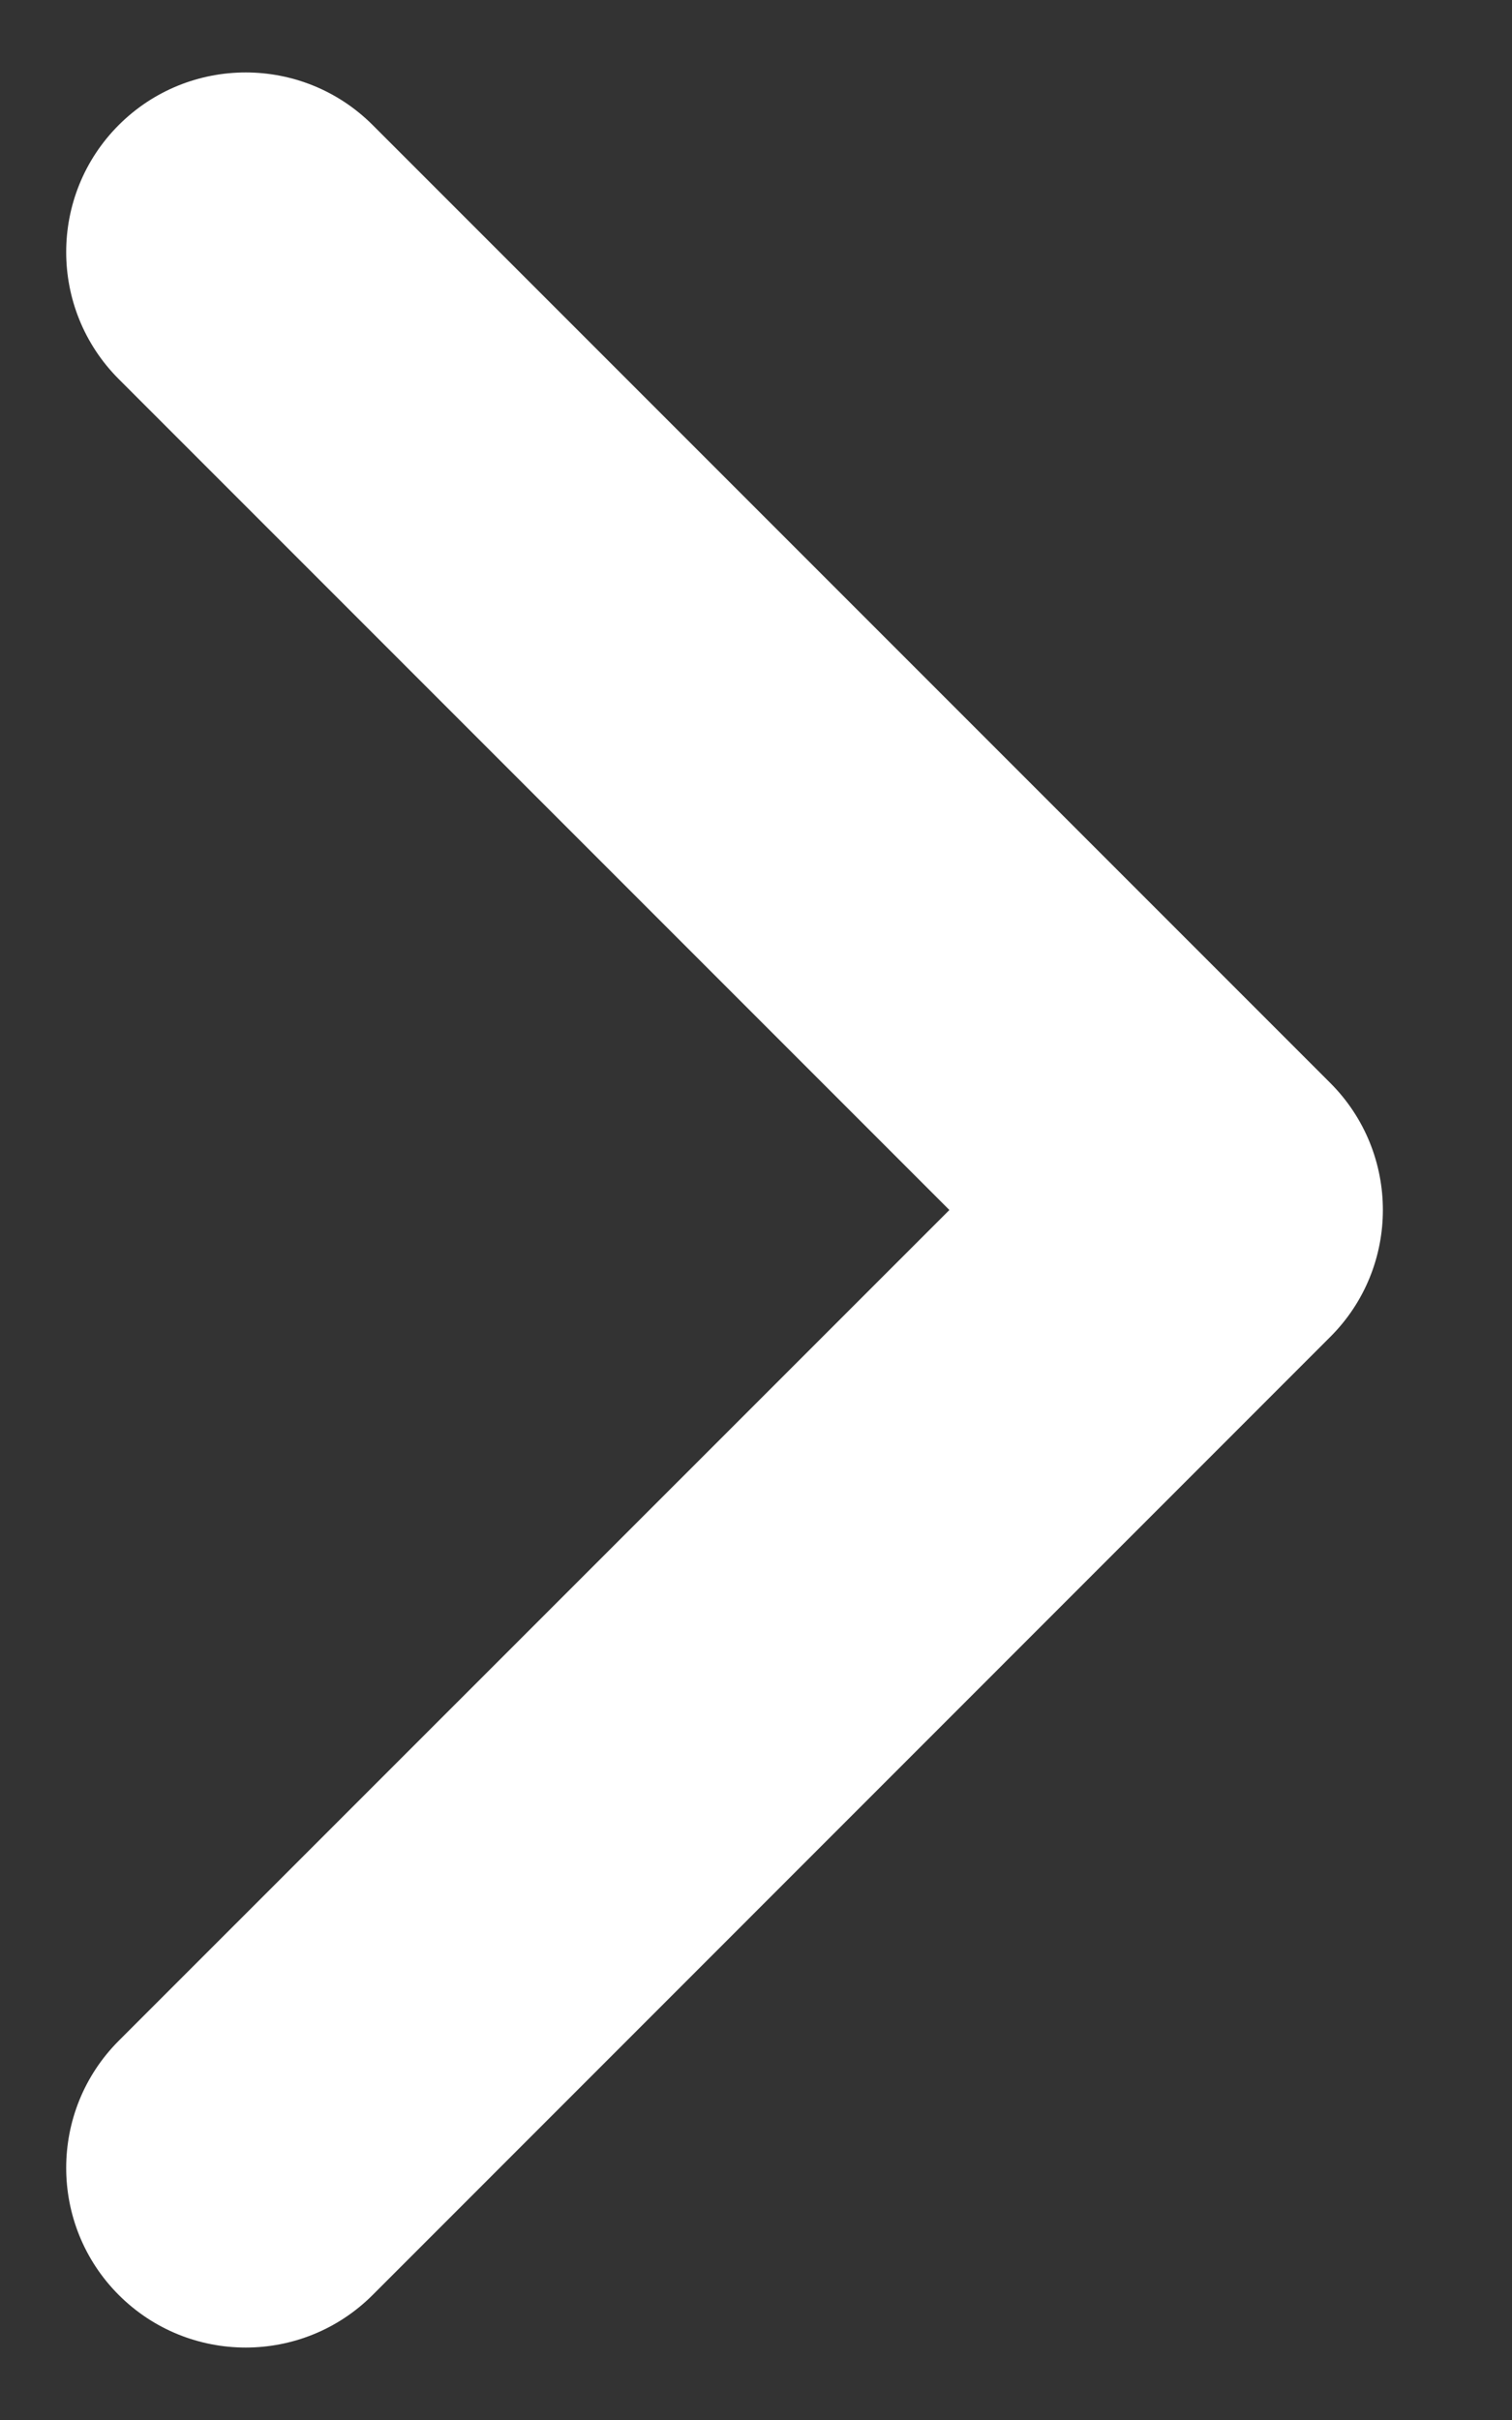 <svg width="10" height="16" viewBox="0 0 10 16" fill="none" xmlns="http://www.w3.org/2000/svg">
<rect x="0" y="0" width="10" height="16" fill="#333333" stroke="none"/>
<path fill-rule="evenodd" clip-rule="evenodd" d="M0.785 0.827C0.322 1.291 0.322 2.042 0.785 2.506L6.279 8L0.785 13.493C0.322 13.957 0.322 14.709 0.785 15.173C1.249 15.637 2.001 15.637 2.465 15.173L8.798 8.839C9.262 8.376 9.262 7.624 8.798 7.16L2.465 0.827C2.001 0.363 1.249 0.363 0.785 0.827Z" fill="white"/>
</svg>
